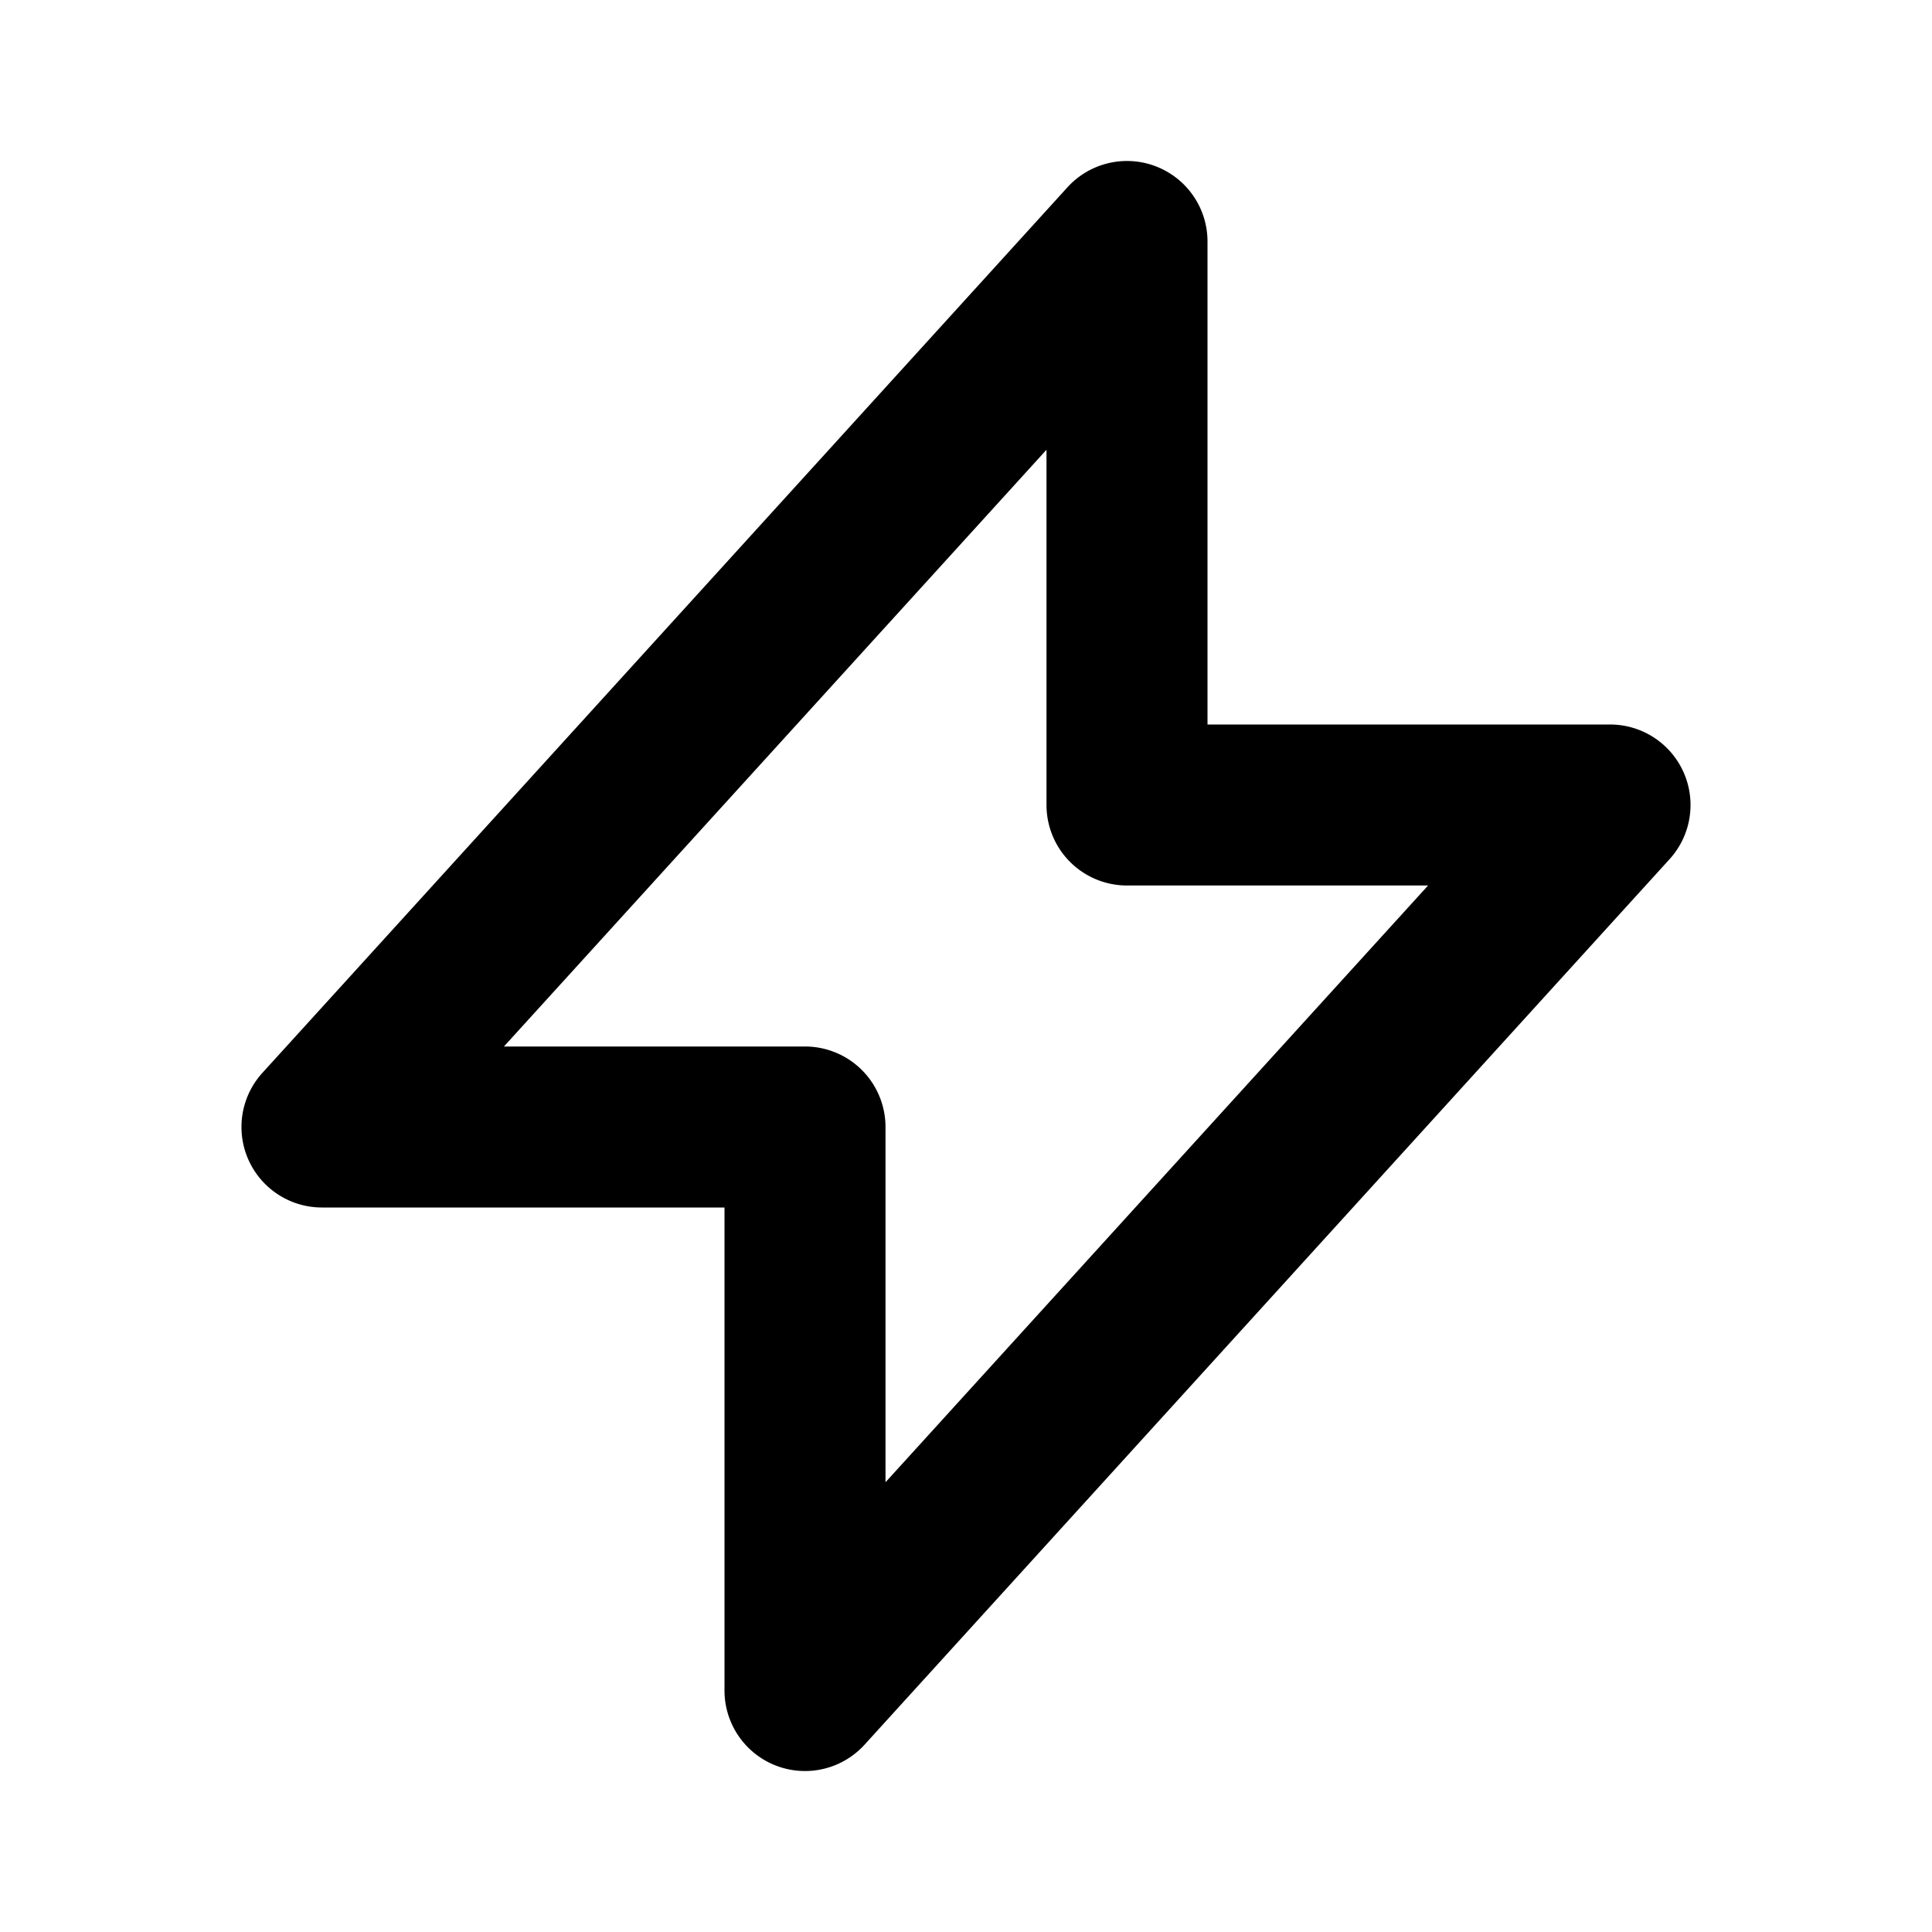 <svg fill="currentColor" viewBox="0 0 24 24"><path d="M14.36 2.067A1 1 0 0115 3v6h5a1 1 0 01.74 1.673l-10 11A1 1 0 019 21v-6H4a1 1 0 01-.74-1.673l10-11a1 1 0 011.1-.26zM6.26 13H10a1 1 0 011 1v4.413L17.74 11H14a1 1 0 01-1-1V5.587L6.26 13z"/></svg>